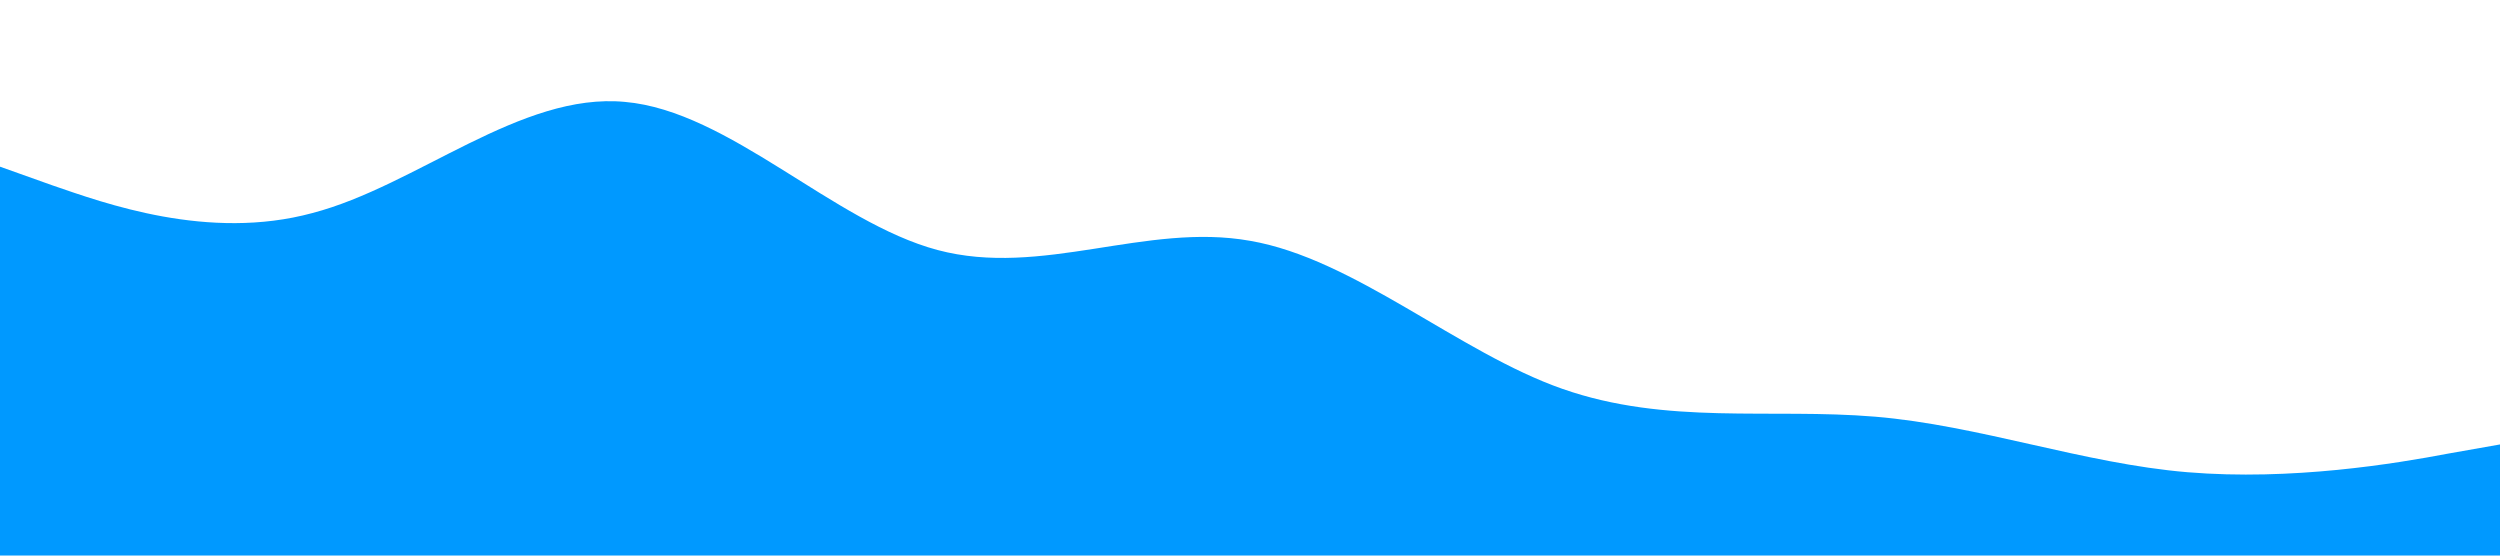 <?xml version="1.0" standalone="no"?><svg xmlns="http://www.w3.org/2000/svg" viewBox="0 0 1440 320"><path fill="#0099ff" fill-opacity="1" d="M0,96L30,106.7C60,117,120,139,180,122.7C240,107,300,53,360,58.7C420,64,480,128,540,144C600,160,660,128,720,138.7C780,149,840,203,900,224C960,245,1020,235,1080,240C1140,245,1200,267,1260,272C1320,277,1380,267,1410,261.3L1440,256L1440,320L1410,320C1380,320,1320,320,1260,320C1200,320,1140,320,1080,320C1020,320,960,320,900,320C840,320,780,320,720,320C660,320,600,320,540,320C480,320,420,320,360,320C300,320,240,320,180,320C120,320,60,320,30,320L0,320Z"></path></svg>